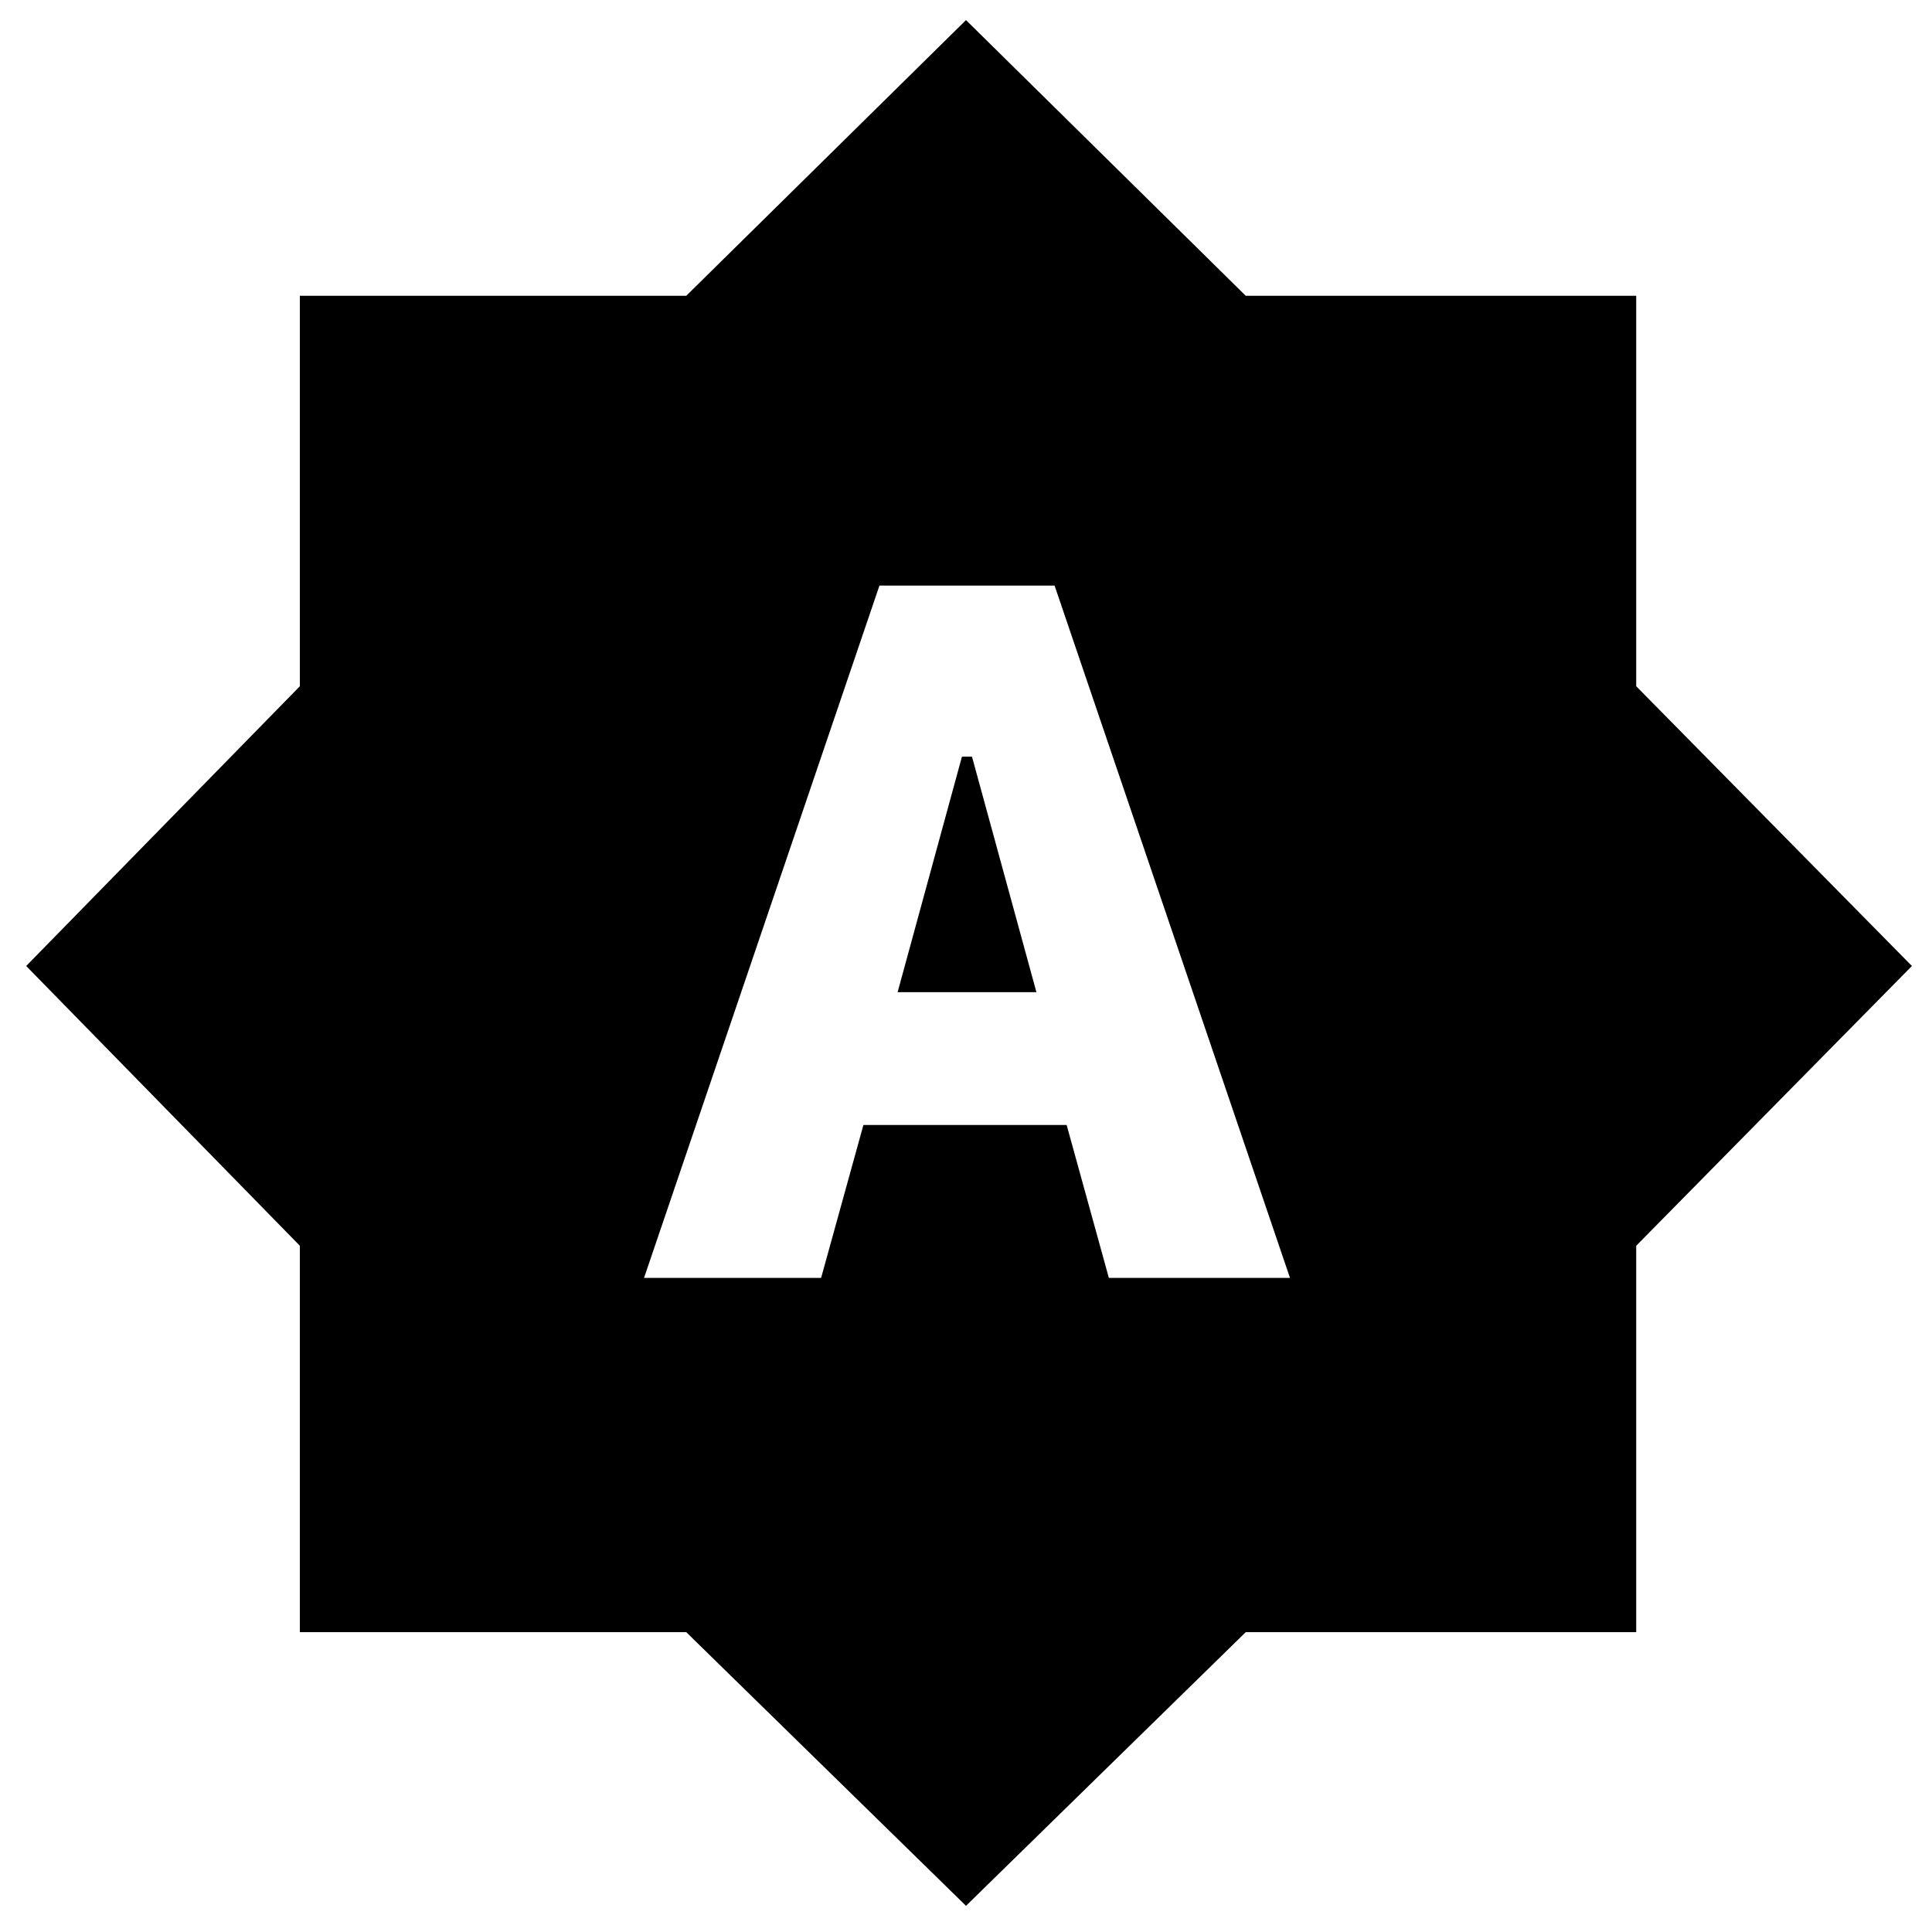 <svg xmlns="http://www.w3.org/2000/svg" height="20" width="20"><path d="M6.667 13.229H8.5l.438-1.583h2.104l.437 1.583h1.875l-2.437-7.167H9.104Zm2.625-2.958.666-2.438h.104l.667 2.438ZM10 19.729l-2.896-2.833h-4v-4L.271 10l2.833-2.896V3.062h4L10 .208l2.896 2.854h4.042v4.042L19.792 10l-2.854 2.896v4h-4.042Z"/></svg>